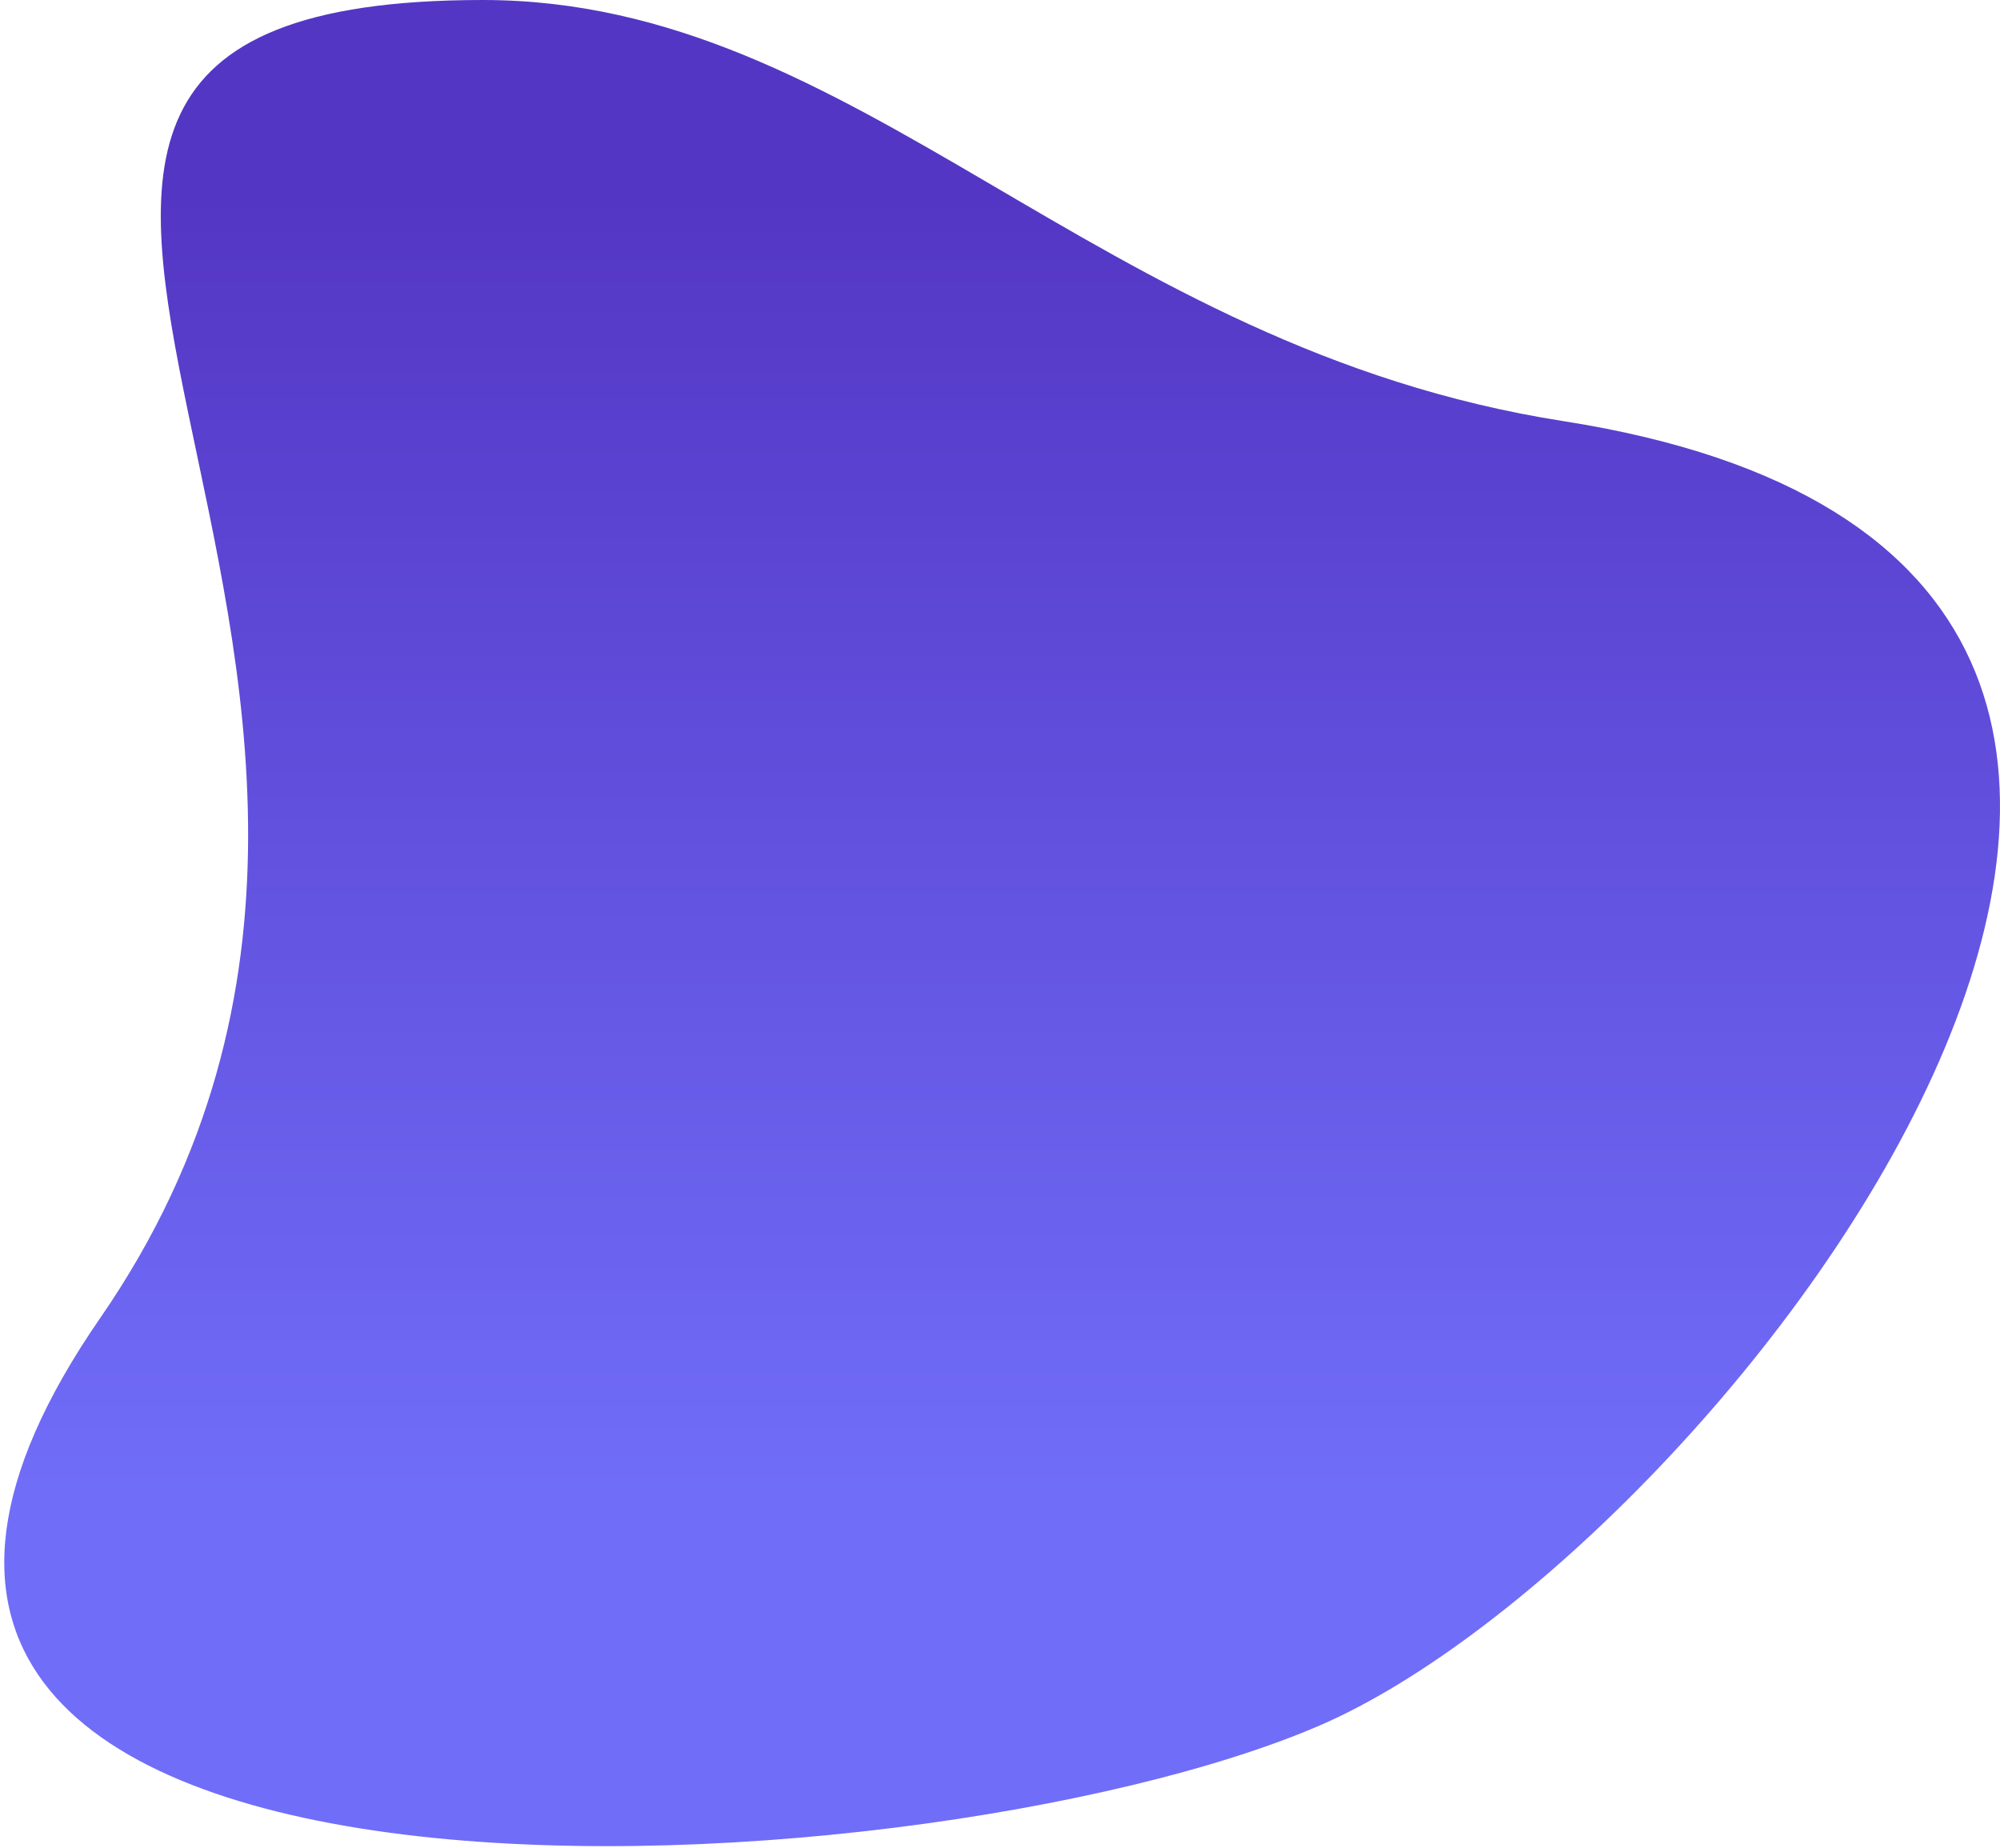 <svg width="421" height="389" viewBox="0 0 421 389" fill="none" xmlns="http://www.w3.org/2000/svg">
<path d="M101.635 2.40479e-10C181.175 0 229.955 73.116 329.059 88.643C522.765 118.991 363.392 326.249 277.8 363.212C192.208 400.175 -73.843 414.934 21.078 277.467C116 140 -51.119 -0 101.635 2.40479e-10Z" fill="url(#paint0_linear)"/>
<defs>
<linearGradient id="paint0_linear" x1="165.295" y1="41.525" x2="165.295" y2="313.685" gradientUnits="userSpaceOnUse">
<stop stop-color="#5436C4"/>
<stop offset="1" stop-color="#706DF9"/>
</linearGradient>
</defs>
</svg>
